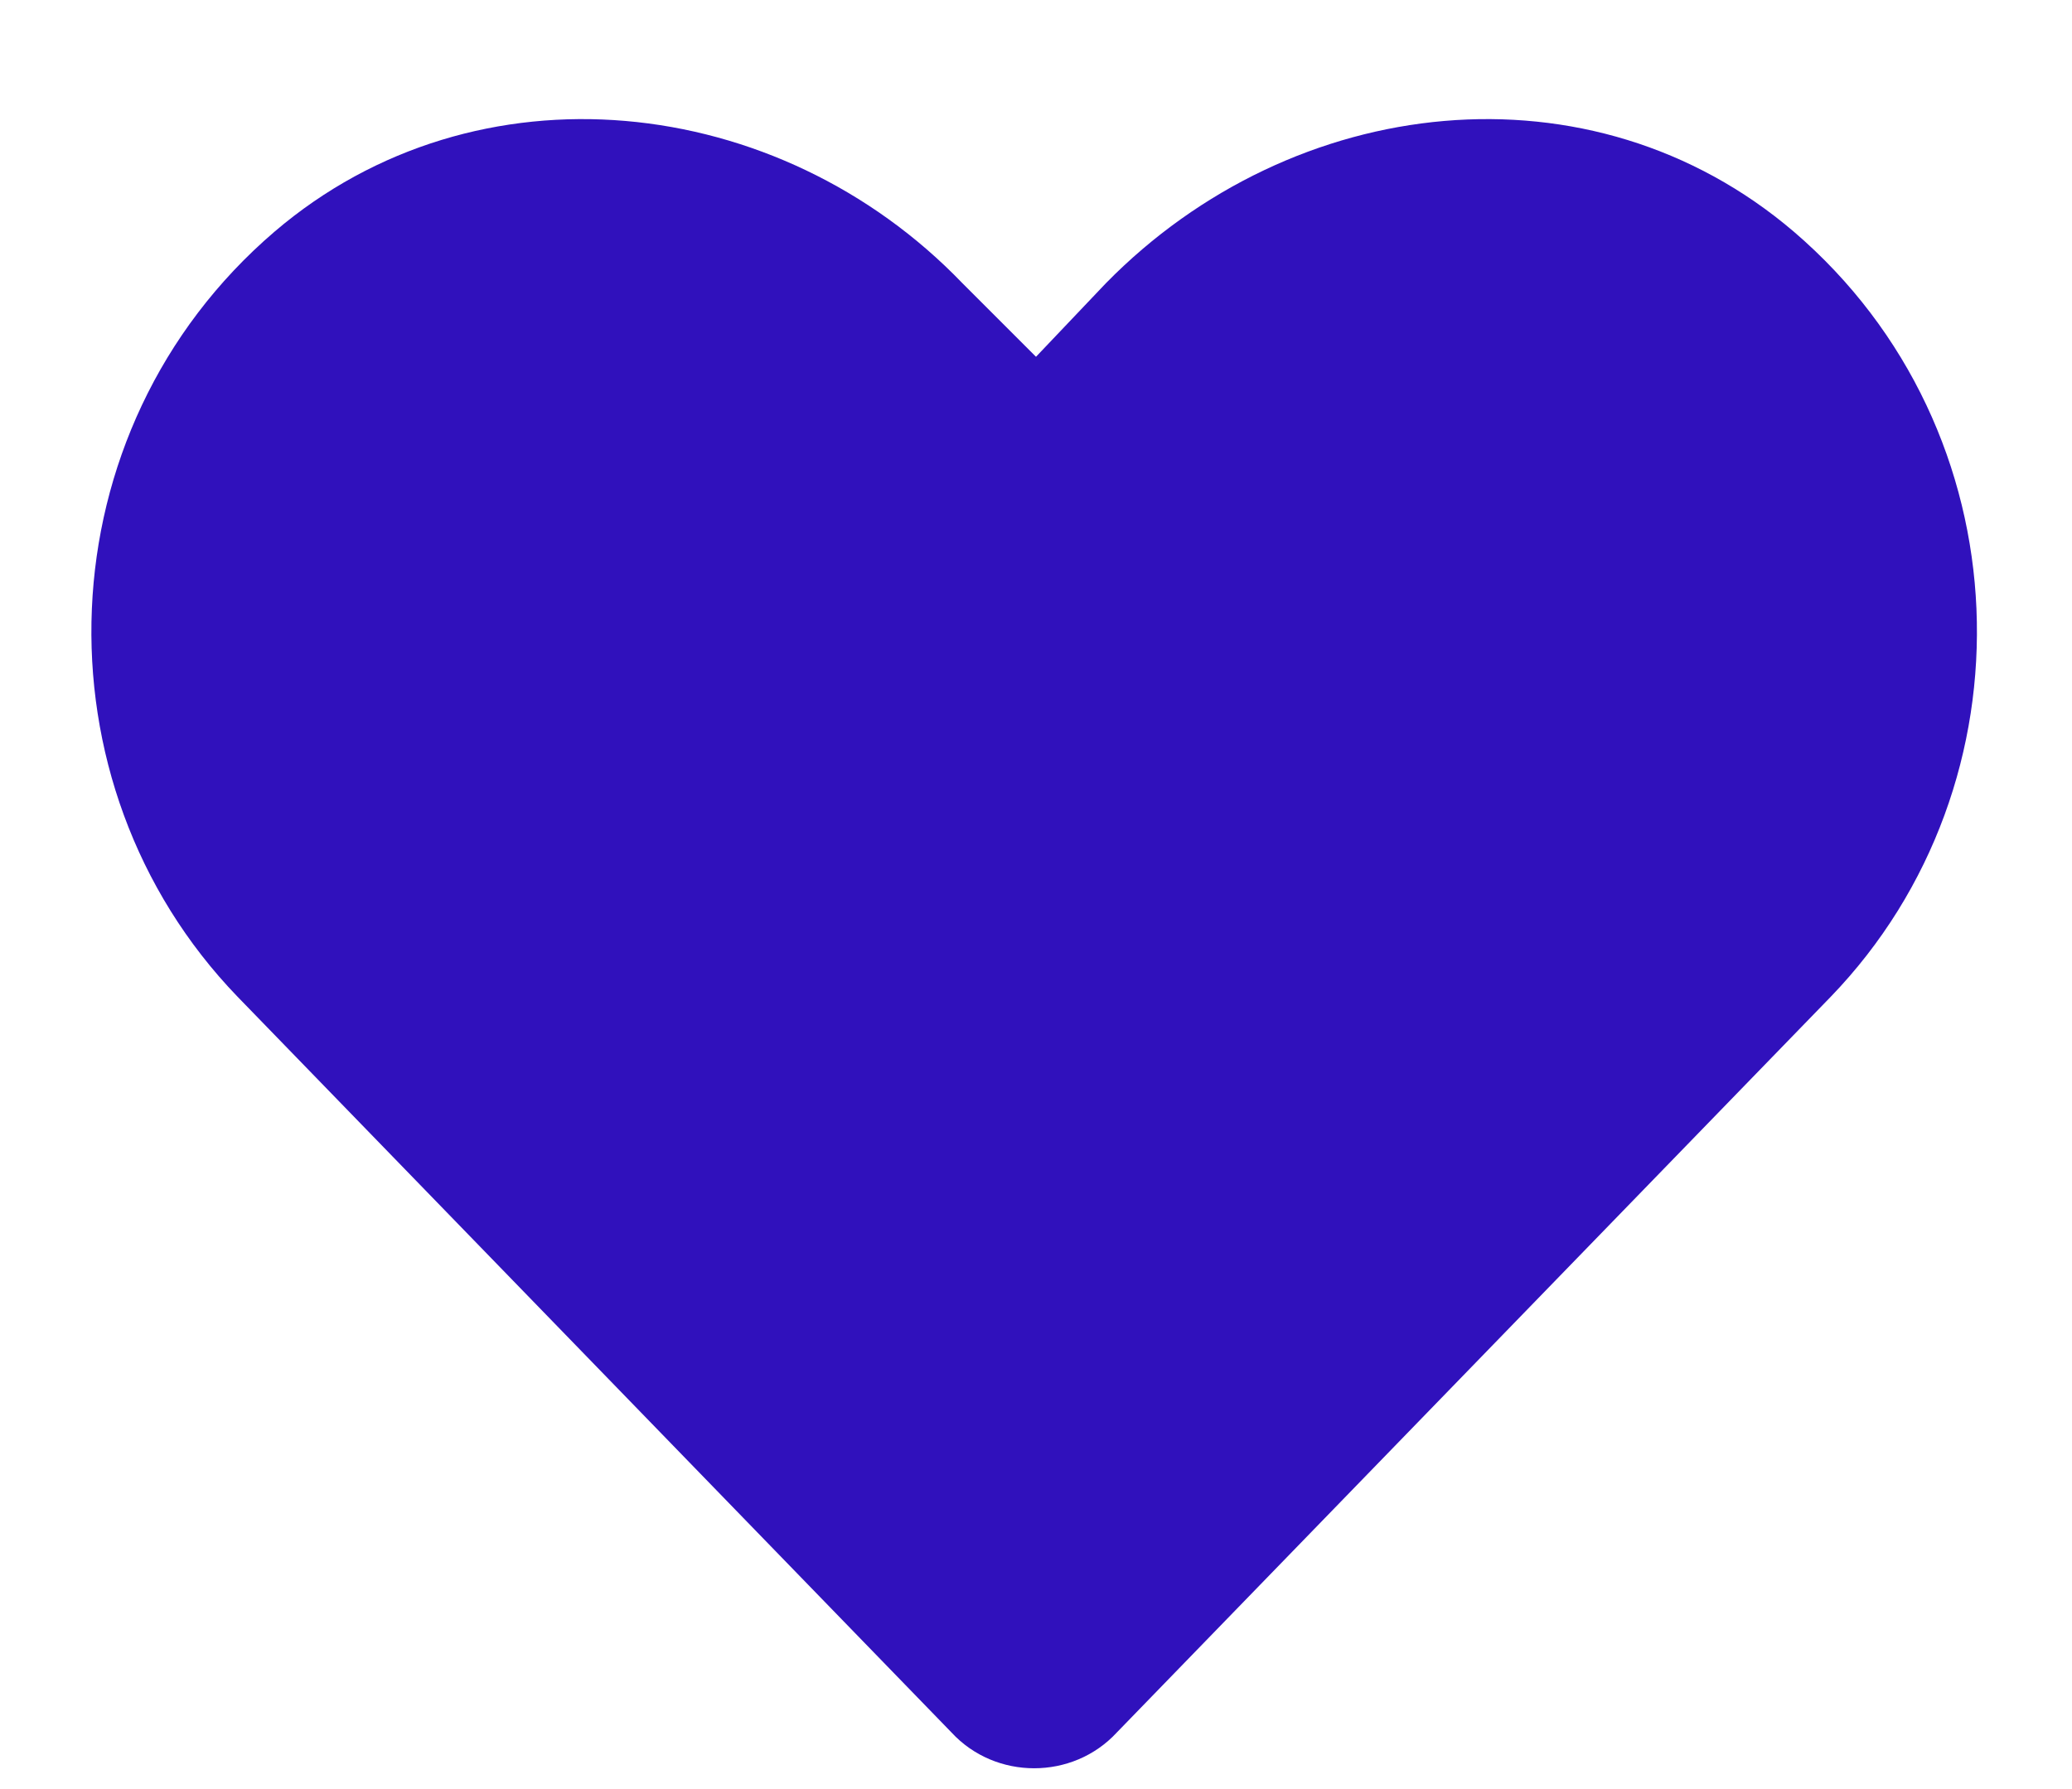 <svg width="22" height="19" viewBox="0 0 22 19" fill="none" xmlns="http://www.w3.org/2000/svg">
<path d="M19.047 2.461C16.898 0.625 13.734 0.977 11.742 3.008L11 3.789L10.219 3.008C8.266 0.977 5.062 0.625 2.914 2.461C0.453 4.57 0.336 8.32 2.523 10.586L10.102 18.398C10.57 18.906 11.391 18.906 11.859 18.398L19.438 10.586C21.625 8.32 21.508 4.57 19.047 2.461Z" fill="#3011BC"/>
</svg>
